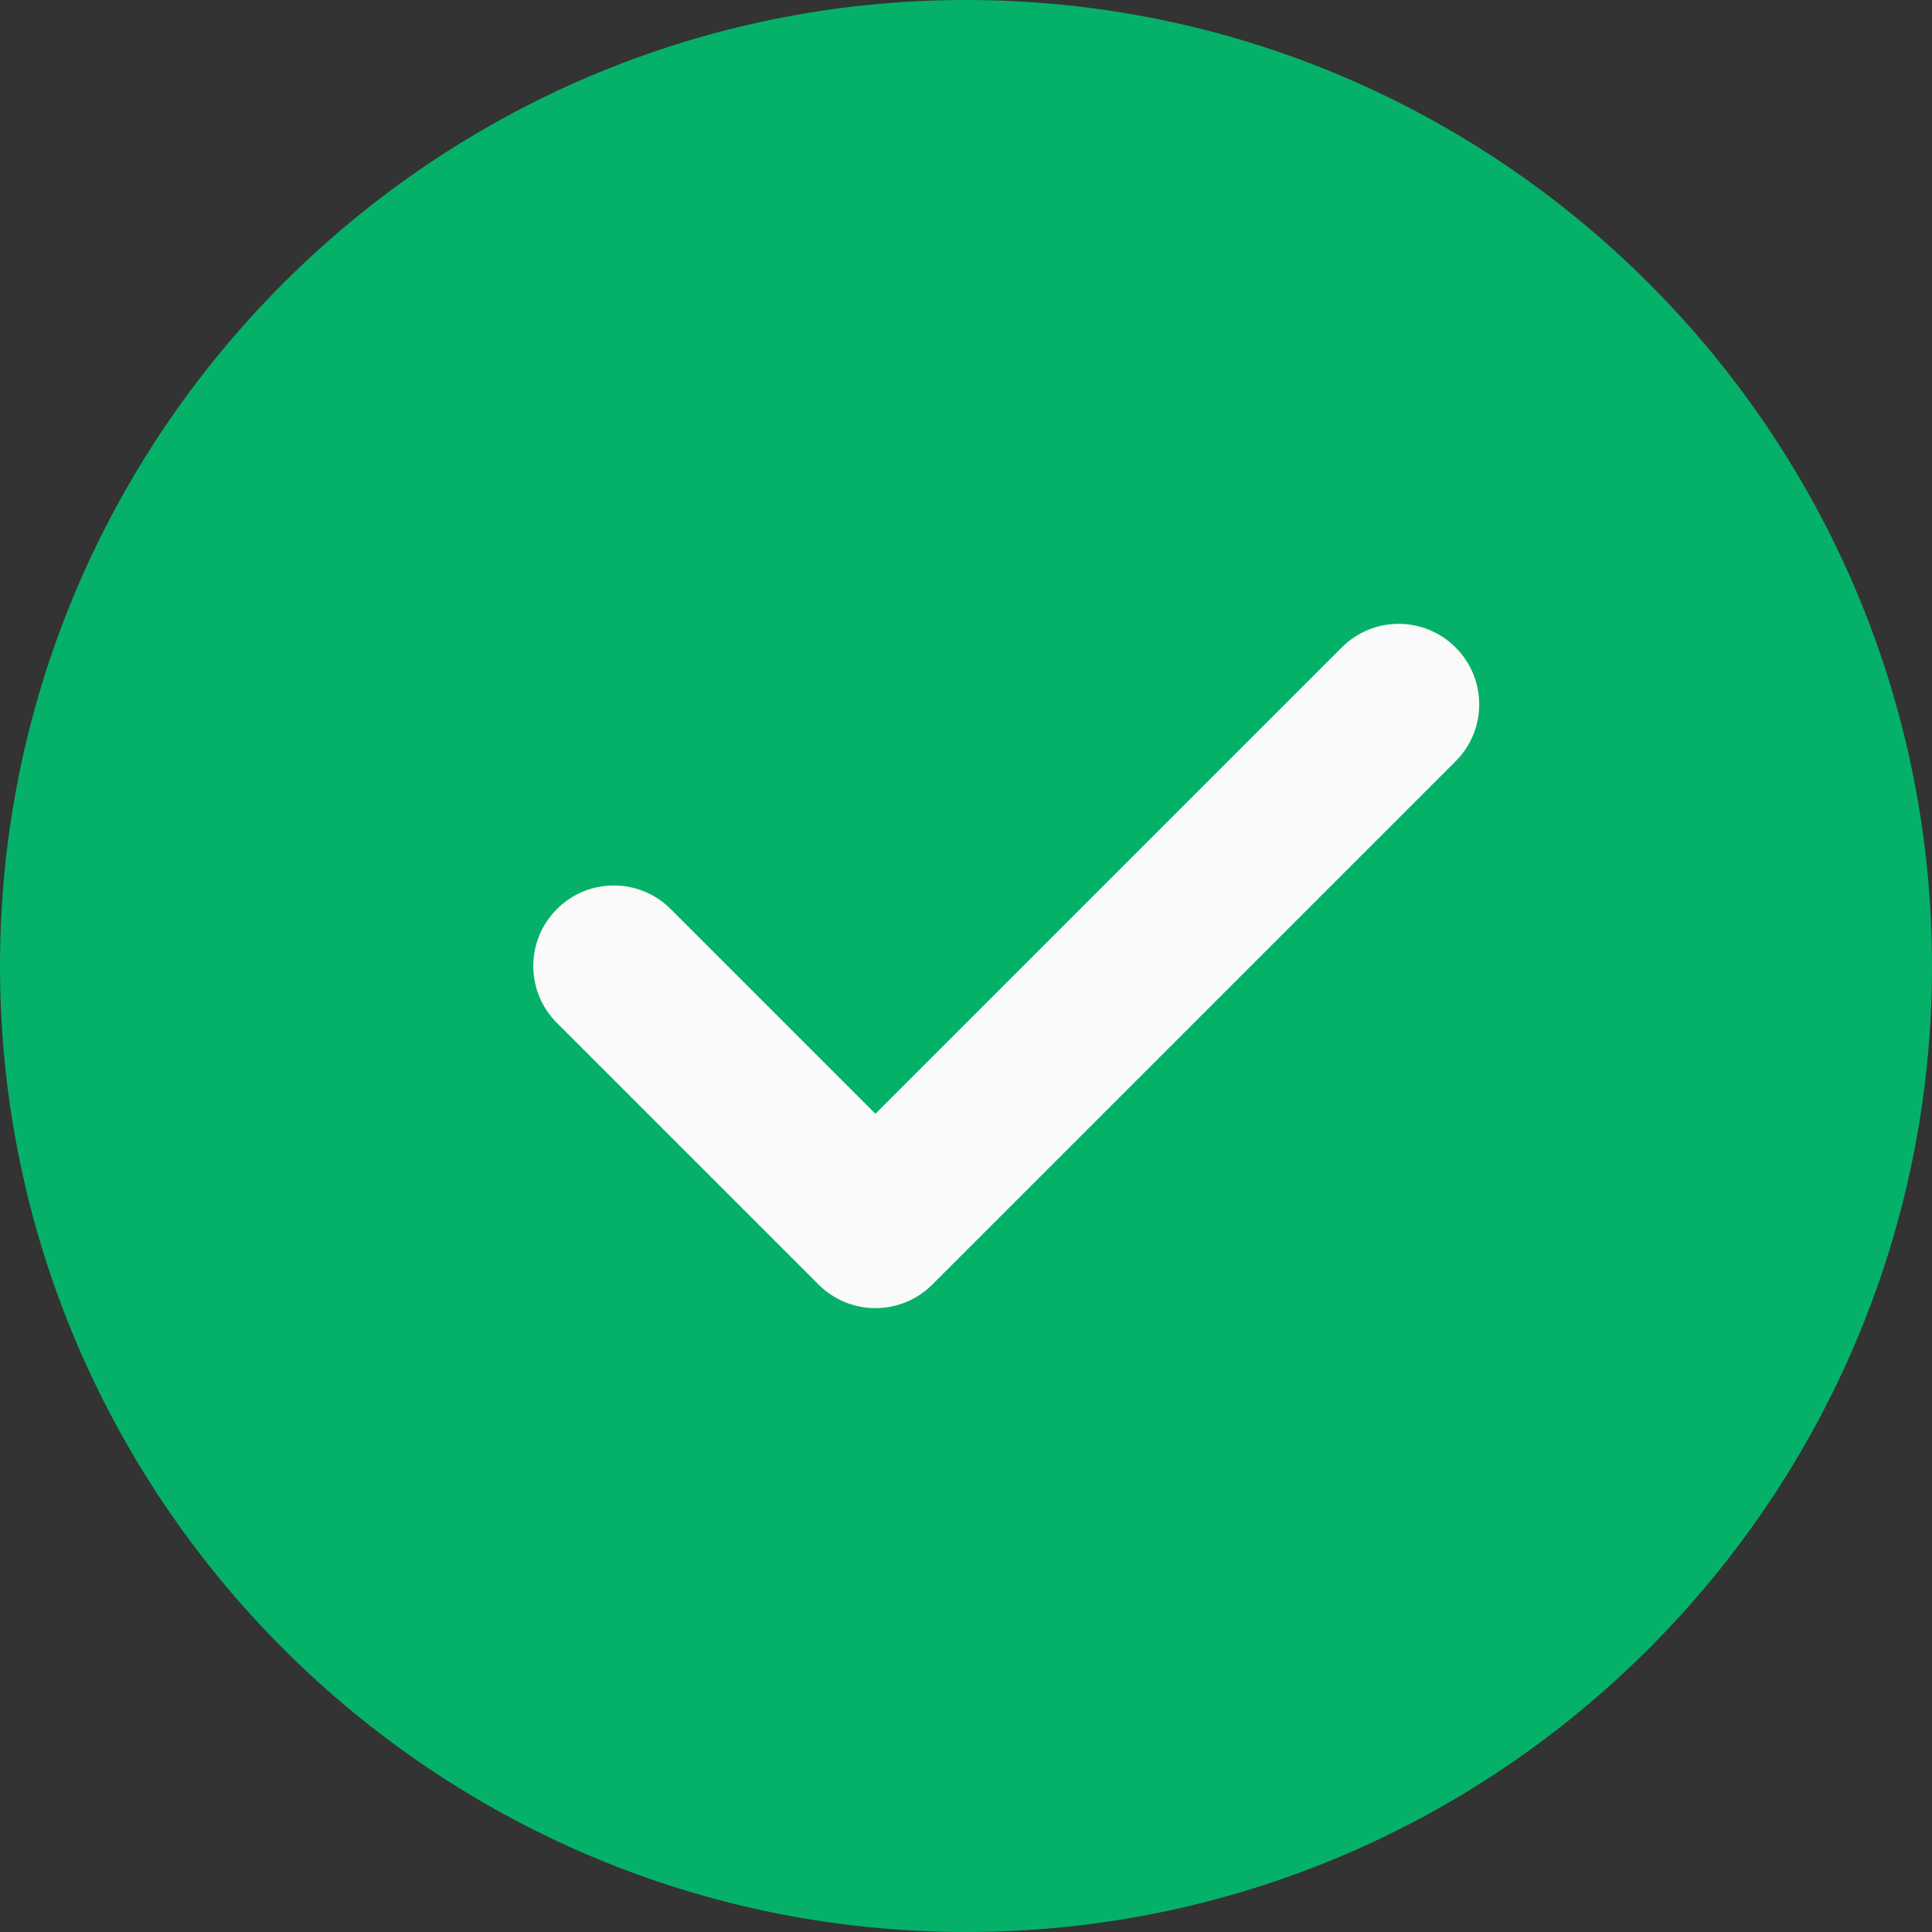 <?xml version="1.0" encoding="utf-8"?>
<!-- Generator: Adobe Illustrator 15.0.0, SVG Export Plug-In . SVG Version: 6.00 Build 0)  -->
<!DOCTYPE svg PUBLIC "-//W3C//DTD SVG 1.1//EN" "http://www.w3.org/Graphics/SVG/1.1/DTD/svg11.dtd">
<svg version="1.1" id="Layer_1" xmlns="http://www.w3.org/2000/svg" xmlns:xlink="http://www.w3.org/1999/xlink" x="0px" y="0px"
	 width="144px" height="144px" viewBox="0 0 144 144" enable-background="new 0 0 144 144" xml:space="preserve">
<rect x="0" y="0" width="144" height="144" fill="#333333" stroke="none"/>
<path fill="#05B169" d="M72,0C32.298,0,0,32.298,0,72s32.298,72,72,72s72-32.298,72-72S111.702,0,72,0z"/>
<path fill="#FAFAFA" d="M108.492,56.742l-39,38.999c-1.17,1.17-2.706,1.759-4.242,1.759s-3.072-0.589-4.242-1.759l-19.5-19.499
	c-2.347-2.346-2.347-6.139,0-8.484c2.346-2.347,6.137-2.347,8.483,0l15.258,15.258l34.759-34.758c2.346-2.347,6.137-2.347,8.483,0
	C110.838,50.604,110.838,54.396,108.492,56.742z"/>
</svg>
